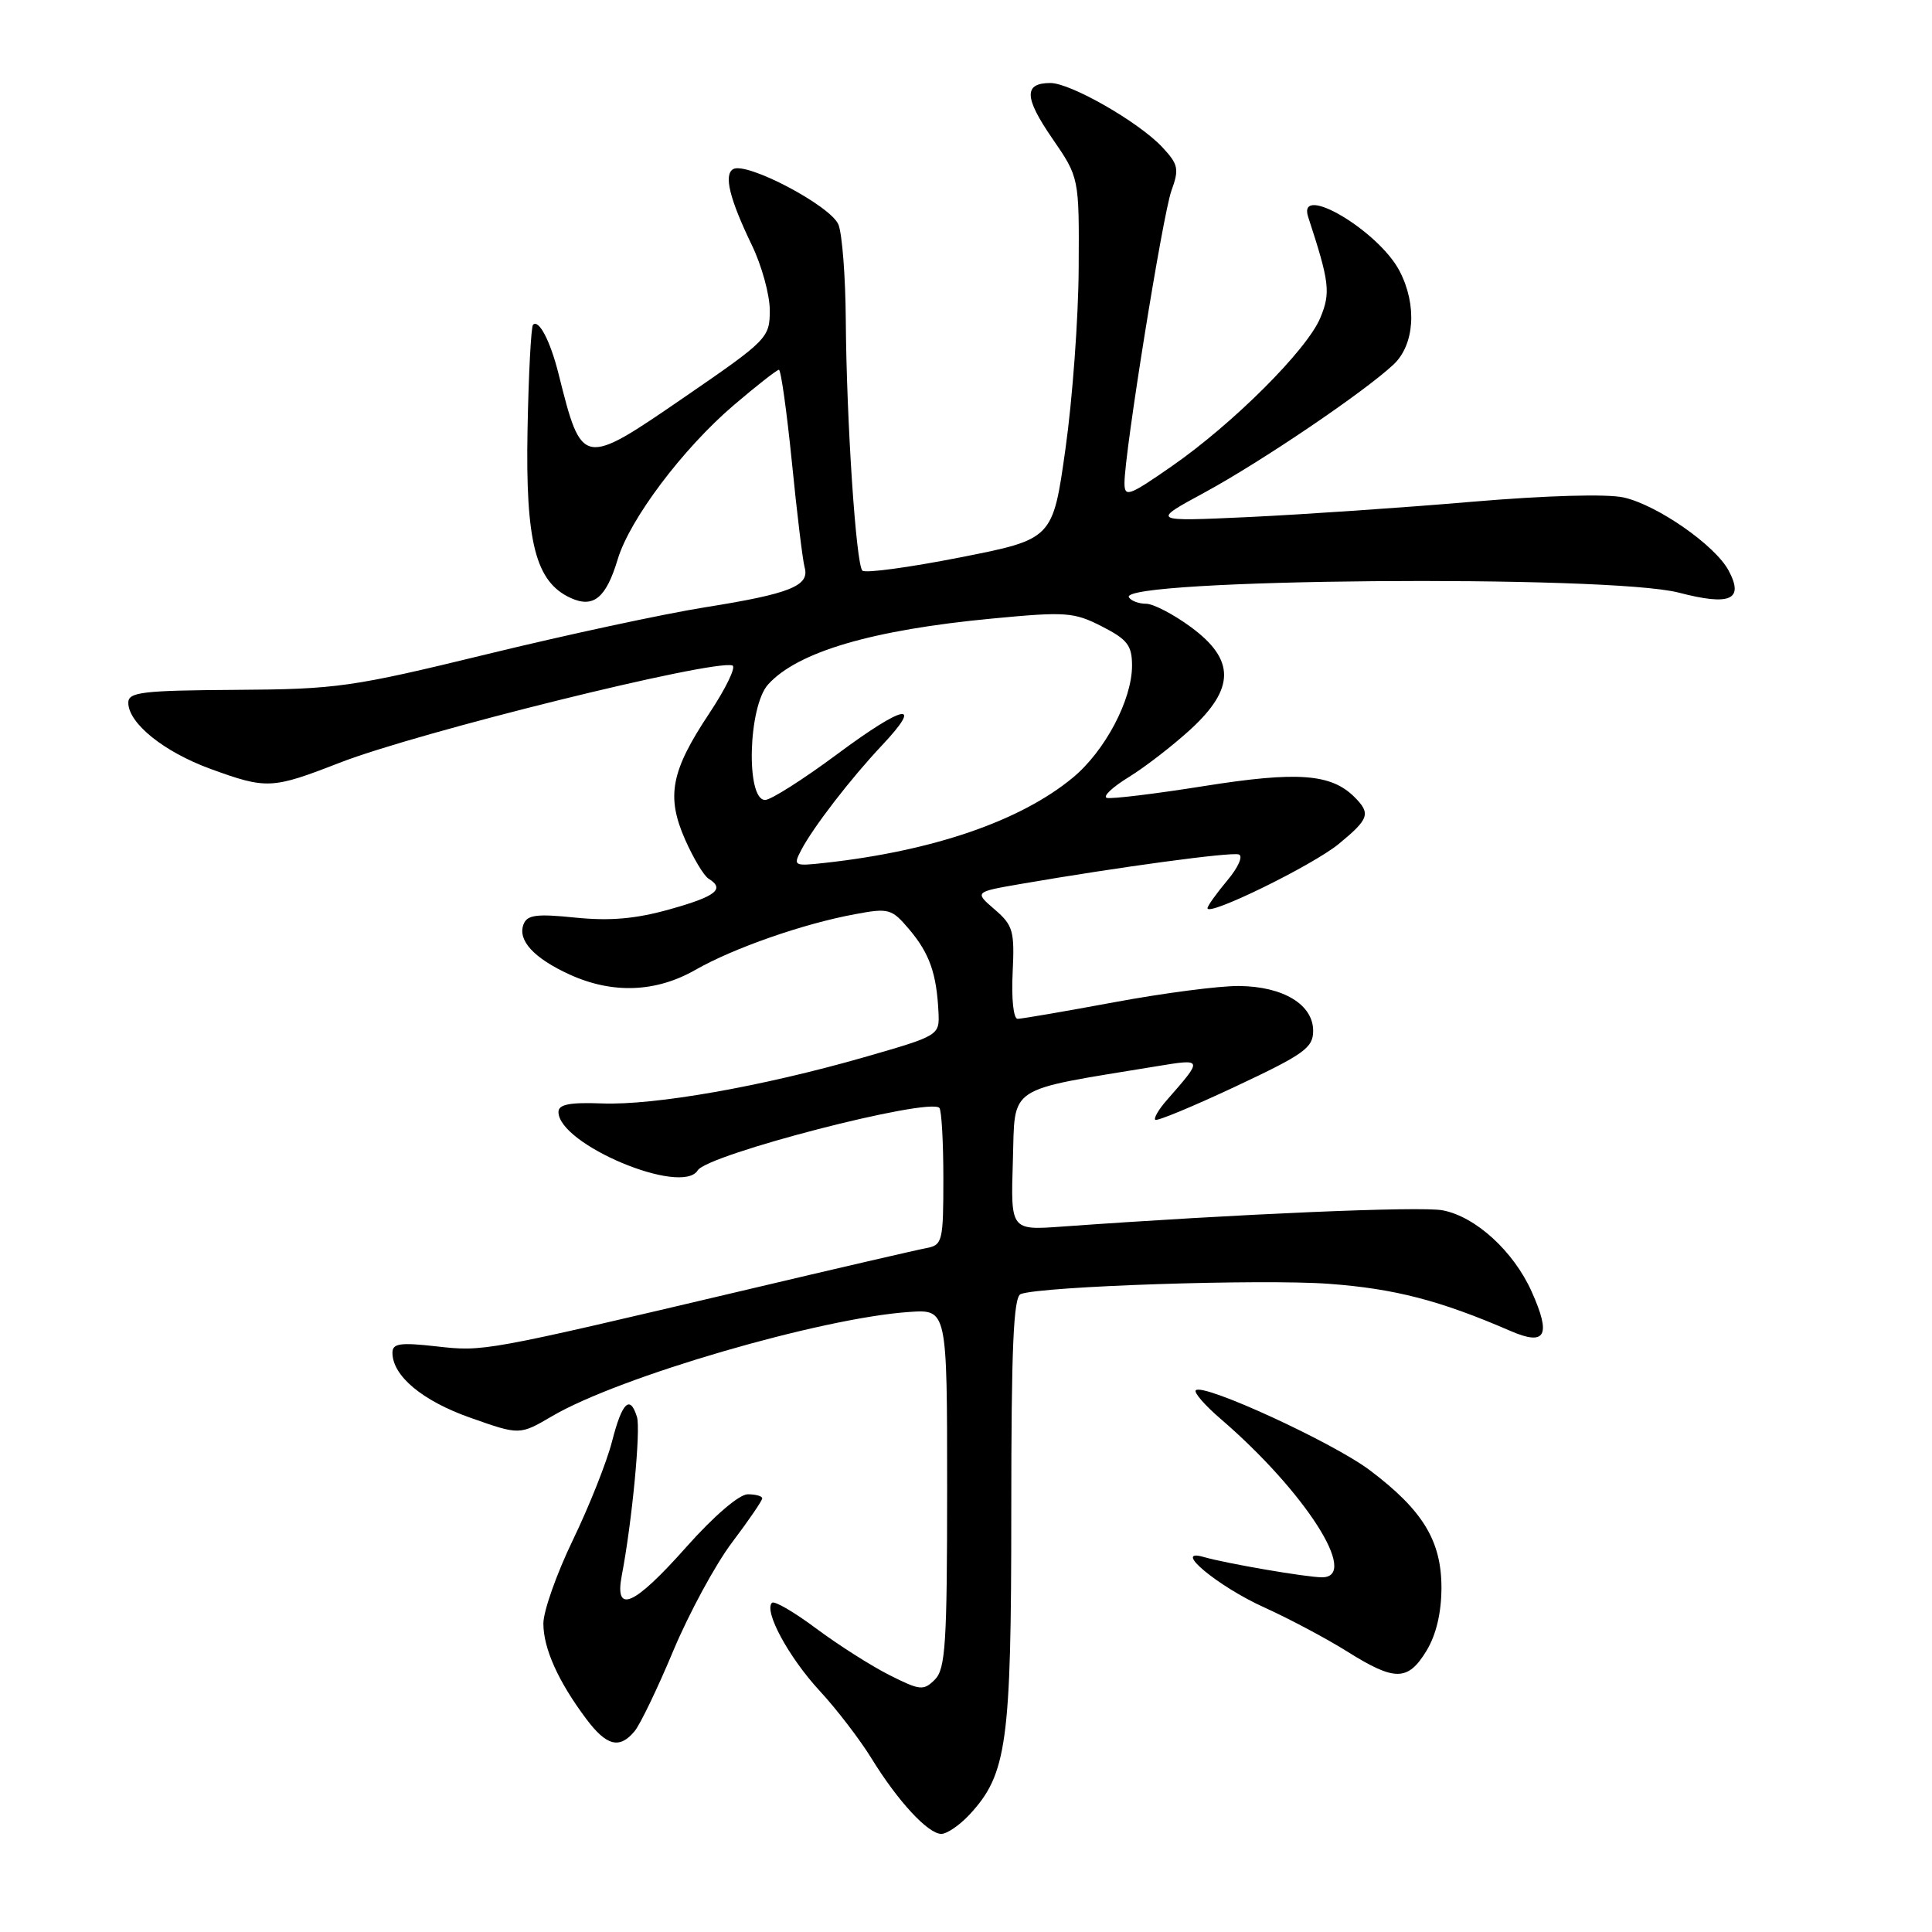 <?xml version="1.0" encoding="UTF-8" standalone="no"?>
<!DOCTYPE svg PUBLIC "-//W3C//DTD SVG 1.1//EN" "http://www.w3.org/Graphics/SVG/1.1/DTD/svg11.dtd" >
<svg xmlns="http://www.w3.org/2000/svg" xmlns:xlink="http://www.w3.org/1999/xlink" version="1.1" viewBox="0 0 256 256">
 <g >
 <path fill="currentColor"
d=" M 128.48 240.43 C 133.43 235.08 134.00 230.96 134.00 200.29 C 134.00 178.53 134.29 171.83 135.25 171.47 C 137.99 170.43 167.17 169.46 176.05 170.11 C 184.78 170.75 190.81 172.31 200.15 176.36 C 204.82 178.38 205.57 176.98 202.95 171.14 C 200.55 165.79 195.51 161.19 191.14 160.37 C 188.20 159.82 164.07 160.85 140.71 162.53 C 133.92 163.02 133.92 163.02 134.21 153.84 C 134.53 143.67 133.12 144.60 153.23 141.29 C 159.46 140.27 159.45 140.24 154.63 145.75 C 153.54 146.98 152.85 148.17 153.08 148.38 C 153.31 148.59 158.11 146.60 163.75 143.95 C 172.80 139.70 174.00 138.84 174.00 136.59 C 174.00 133.11 170.04 130.71 164.19 130.65 C 161.61 130.62 154.17 131.59 147.65 132.80 C 141.13 134.01 135.37 135.00 134.84 135.00 C 134.29 135.00 134.01 132.35 134.18 128.90 C 134.45 123.35 134.24 122.61 131.79 120.50 C 129.11 118.19 129.11 118.19 135.30 117.12 C 148.22 114.89 163.12 112.87 164.15 113.22 C 164.75 113.42 164.06 114.96 162.61 116.68 C 161.18 118.39 160.00 120.04 160.00 120.34 C 160.00 121.49 173.96 114.65 177.40 111.82 C 181.43 108.50 181.66 107.80 179.47 105.61 C 176.37 102.52 171.91 102.19 159.53 104.16 C 153.00 105.20 147.20 105.90 146.65 105.72 C 146.10 105.53 147.41 104.29 149.57 102.97 C 151.73 101.64 155.41 98.79 157.75 96.65 C 163.66 91.22 163.68 87.41 157.80 83.09 C 155.49 81.39 152.82 80.00 151.86 80.00 C 150.90 80.00 149.88 79.62 149.59 79.15 C 148.06 76.68 213.21 76.12 222.46 78.53 C 229.28 80.31 231.13 79.48 229.05 75.60 C 227.27 72.26 219.62 66.93 215.16 65.92 C 212.97 65.42 204.90 65.65 195.00 66.49 C 185.93 67.27 172.65 68.17 165.50 68.51 C 152.50 69.11 152.50 69.11 159.61 65.26 C 167.17 61.15 180.74 51.96 184.65 48.30 C 187.44 45.68 187.79 40.42 185.46 35.93 C 182.70 30.59 171.83 24.15 173.34 28.75 C 176.17 37.39 176.34 38.77 174.95 42.11 C 173.20 46.35 163.36 56.17 155.22 61.81 C 149.56 65.74 149.00 65.94 149.00 64.00 C 149.00 59.99 154.06 28.50 155.22 25.27 C 156.27 22.37 156.14 21.78 153.97 19.46 C 150.85 16.15 141.86 11.00 139.19 11.00 C 135.64 11.00 135.70 12.91 139.41 18.31 C 143.00 23.52 143.00 23.52 142.93 35.51 C 142.90 42.10 142.11 52.89 141.18 59.47 C 139.50 71.44 139.50 71.44 127.22 73.86 C 120.47 75.19 114.64 75.98 114.27 75.61 C 113.42 74.76 112.16 55.67 112.07 42.32 C 112.03 36.71 111.60 31.08 111.11 29.79 C 110.17 27.31 98.86 21.35 97.13 22.42 C 95.89 23.18 96.68 26.37 99.61 32.45 C 100.93 35.17 102.00 39.07 102.00 41.12 C 102.00 44.75 101.69 45.07 90.80 52.55 C 77.13 61.94 77.12 61.94 74.00 49.50 C 72.92 45.19 71.40 42.27 70.63 43.03 C 70.37 43.29 70.04 49.58 69.90 57.00 C 69.62 71.86 70.97 77.12 75.63 79.24 C 78.64 80.61 80.31 79.23 81.85 74.11 C 83.44 68.81 90.48 59.45 97.20 53.71 C 100.23 51.12 102.94 49.00 103.21 49.00 C 103.48 49.00 104.25 54.51 104.93 61.25 C 105.60 67.99 106.36 74.26 106.62 75.19 C 107.31 77.63 104.67 78.68 93.42 80.47 C 87.96 81.34 74.95 84.14 64.50 86.69 C 46.64 91.04 44.64 91.33 31.25 91.41 C 18.84 91.49 17.00 91.71 17.00 93.11 C 17.00 95.83 21.71 99.62 27.86 101.87 C 35.34 104.60 36.03 104.56 45.00 101.07 C 55.41 97.02 94.52 87.34 97.05 88.18 C 97.56 88.36 96.19 91.20 94.00 94.50 C 88.89 102.18 88.25 105.52 90.79 111.27 C 91.88 113.73 93.27 116.05 93.89 116.43 C 96.11 117.80 94.88 118.77 88.77 120.48 C 84.24 121.76 80.84 122.05 76.25 121.59 C 71.10 121.06 69.85 121.22 69.37 122.48 C 68.56 124.60 70.74 126.97 75.50 129.14 C 81.17 131.72 86.92 131.50 92.15 128.51 C 97.19 125.63 106.43 122.40 113.27 121.14 C 117.80 120.29 118.15 120.40 120.52 123.20 C 123.17 126.35 124.10 129.01 124.35 134.06 C 124.50 137.21 124.50 137.21 114.50 140.09 C 101.02 143.96 86.74 146.48 79.75 146.21 C 75.48 146.05 74.00 146.34 74.00 147.34 C 74.00 151.64 90.34 158.49 92.45 155.08 C 93.76 152.96 123.05 145.39 124.47 146.80 C 124.76 147.09 125.00 151.30 125.00 156.15 C 125.00 164.50 124.88 164.98 122.75 165.38 C 121.51 165.61 110.83 168.08 99.00 170.88 C 64.08 179.12 64.12 179.11 57.81 178.40 C 53.03 177.86 52.00 178.01 52.00 179.24 C 52.00 182.31 55.96 185.62 62.33 187.86 C 68.86 190.17 68.86 190.17 73.19 187.63 C 82.07 182.42 108.82 174.62 120.50 173.84 C 125.50 173.50 125.50 173.50 125.50 197.22 C 125.50 217.75 125.28 221.15 123.88 222.55 C 122.38 224.05 121.91 224.00 117.88 221.97 C 115.47 220.76 111.10 217.98 108.17 215.80 C 105.24 213.61 102.60 212.07 102.29 212.38 C 101.19 213.47 104.49 219.57 108.57 224.00 C 110.86 226.47 113.96 230.53 115.48 233.00 C 118.96 238.66 122.97 243.00 124.73 243.00 C 125.48 243.00 127.17 241.84 128.48 240.43 Z  M 84.09 229.39 C 84.83 228.50 87.14 223.70 89.22 218.72 C 91.31 213.74 94.81 207.28 97.01 204.37 C 99.20 201.47 101.00 198.84 101.00 198.54 C 101.00 198.24 100.13 198.00 99.08 198.00 C 97.95 198.00 94.56 200.91 90.93 205.00 C 83.98 212.82 81.40 213.95 82.39 208.75 C 83.74 201.73 84.92 189.41 84.40 187.75 C 83.48 184.77 82.43 185.80 81.10 190.99 C 80.40 193.73 78.06 199.61 75.91 204.06 C 73.76 208.51 72.00 213.49 72.00 215.12 C 72.00 218.42 73.97 222.81 77.67 227.75 C 80.37 231.36 82.09 231.80 84.09 229.39 Z  M 189.01 218.75 C 190.30 216.63 190.99 213.72 191.00 210.40 C 191.00 204.17 188.55 200.13 181.53 194.83 C 176.66 191.15 159.43 183.23 158.45 184.22 C 158.16 184.50 159.64 186.20 161.72 187.99 C 172.91 197.61 180.21 209.00 175.18 209.00 C 173.12 209.00 162.52 207.18 159.50 206.31 C 155.19 205.07 161.36 210.21 167.52 212.99 C 170.83 214.49 175.78 217.12 178.52 218.84 C 184.83 222.80 186.55 222.78 189.01 218.75 Z  M 106.16 112.65 C 107.75 109.61 112.73 103.15 116.86 98.77 C 122.47 92.81 119.83 93.32 110.96 99.91 C 106.45 103.26 102.14 106.00 101.38 106.00 C 98.81 106.00 99.13 93.62 101.78 90.69 C 105.69 86.37 115.58 83.46 131.49 81.96 C 141.22 81.03 142.30 81.11 146.00 83.00 C 149.39 84.73 150.00 85.52 150.00 88.20 C 150.00 92.73 146.42 99.51 142.16 103.04 C 135.23 108.78 123.64 112.76 109.27 114.34 C 105.20 114.79 105.08 114.72 106.16 112.65 Z "/>
</g>
</svg>